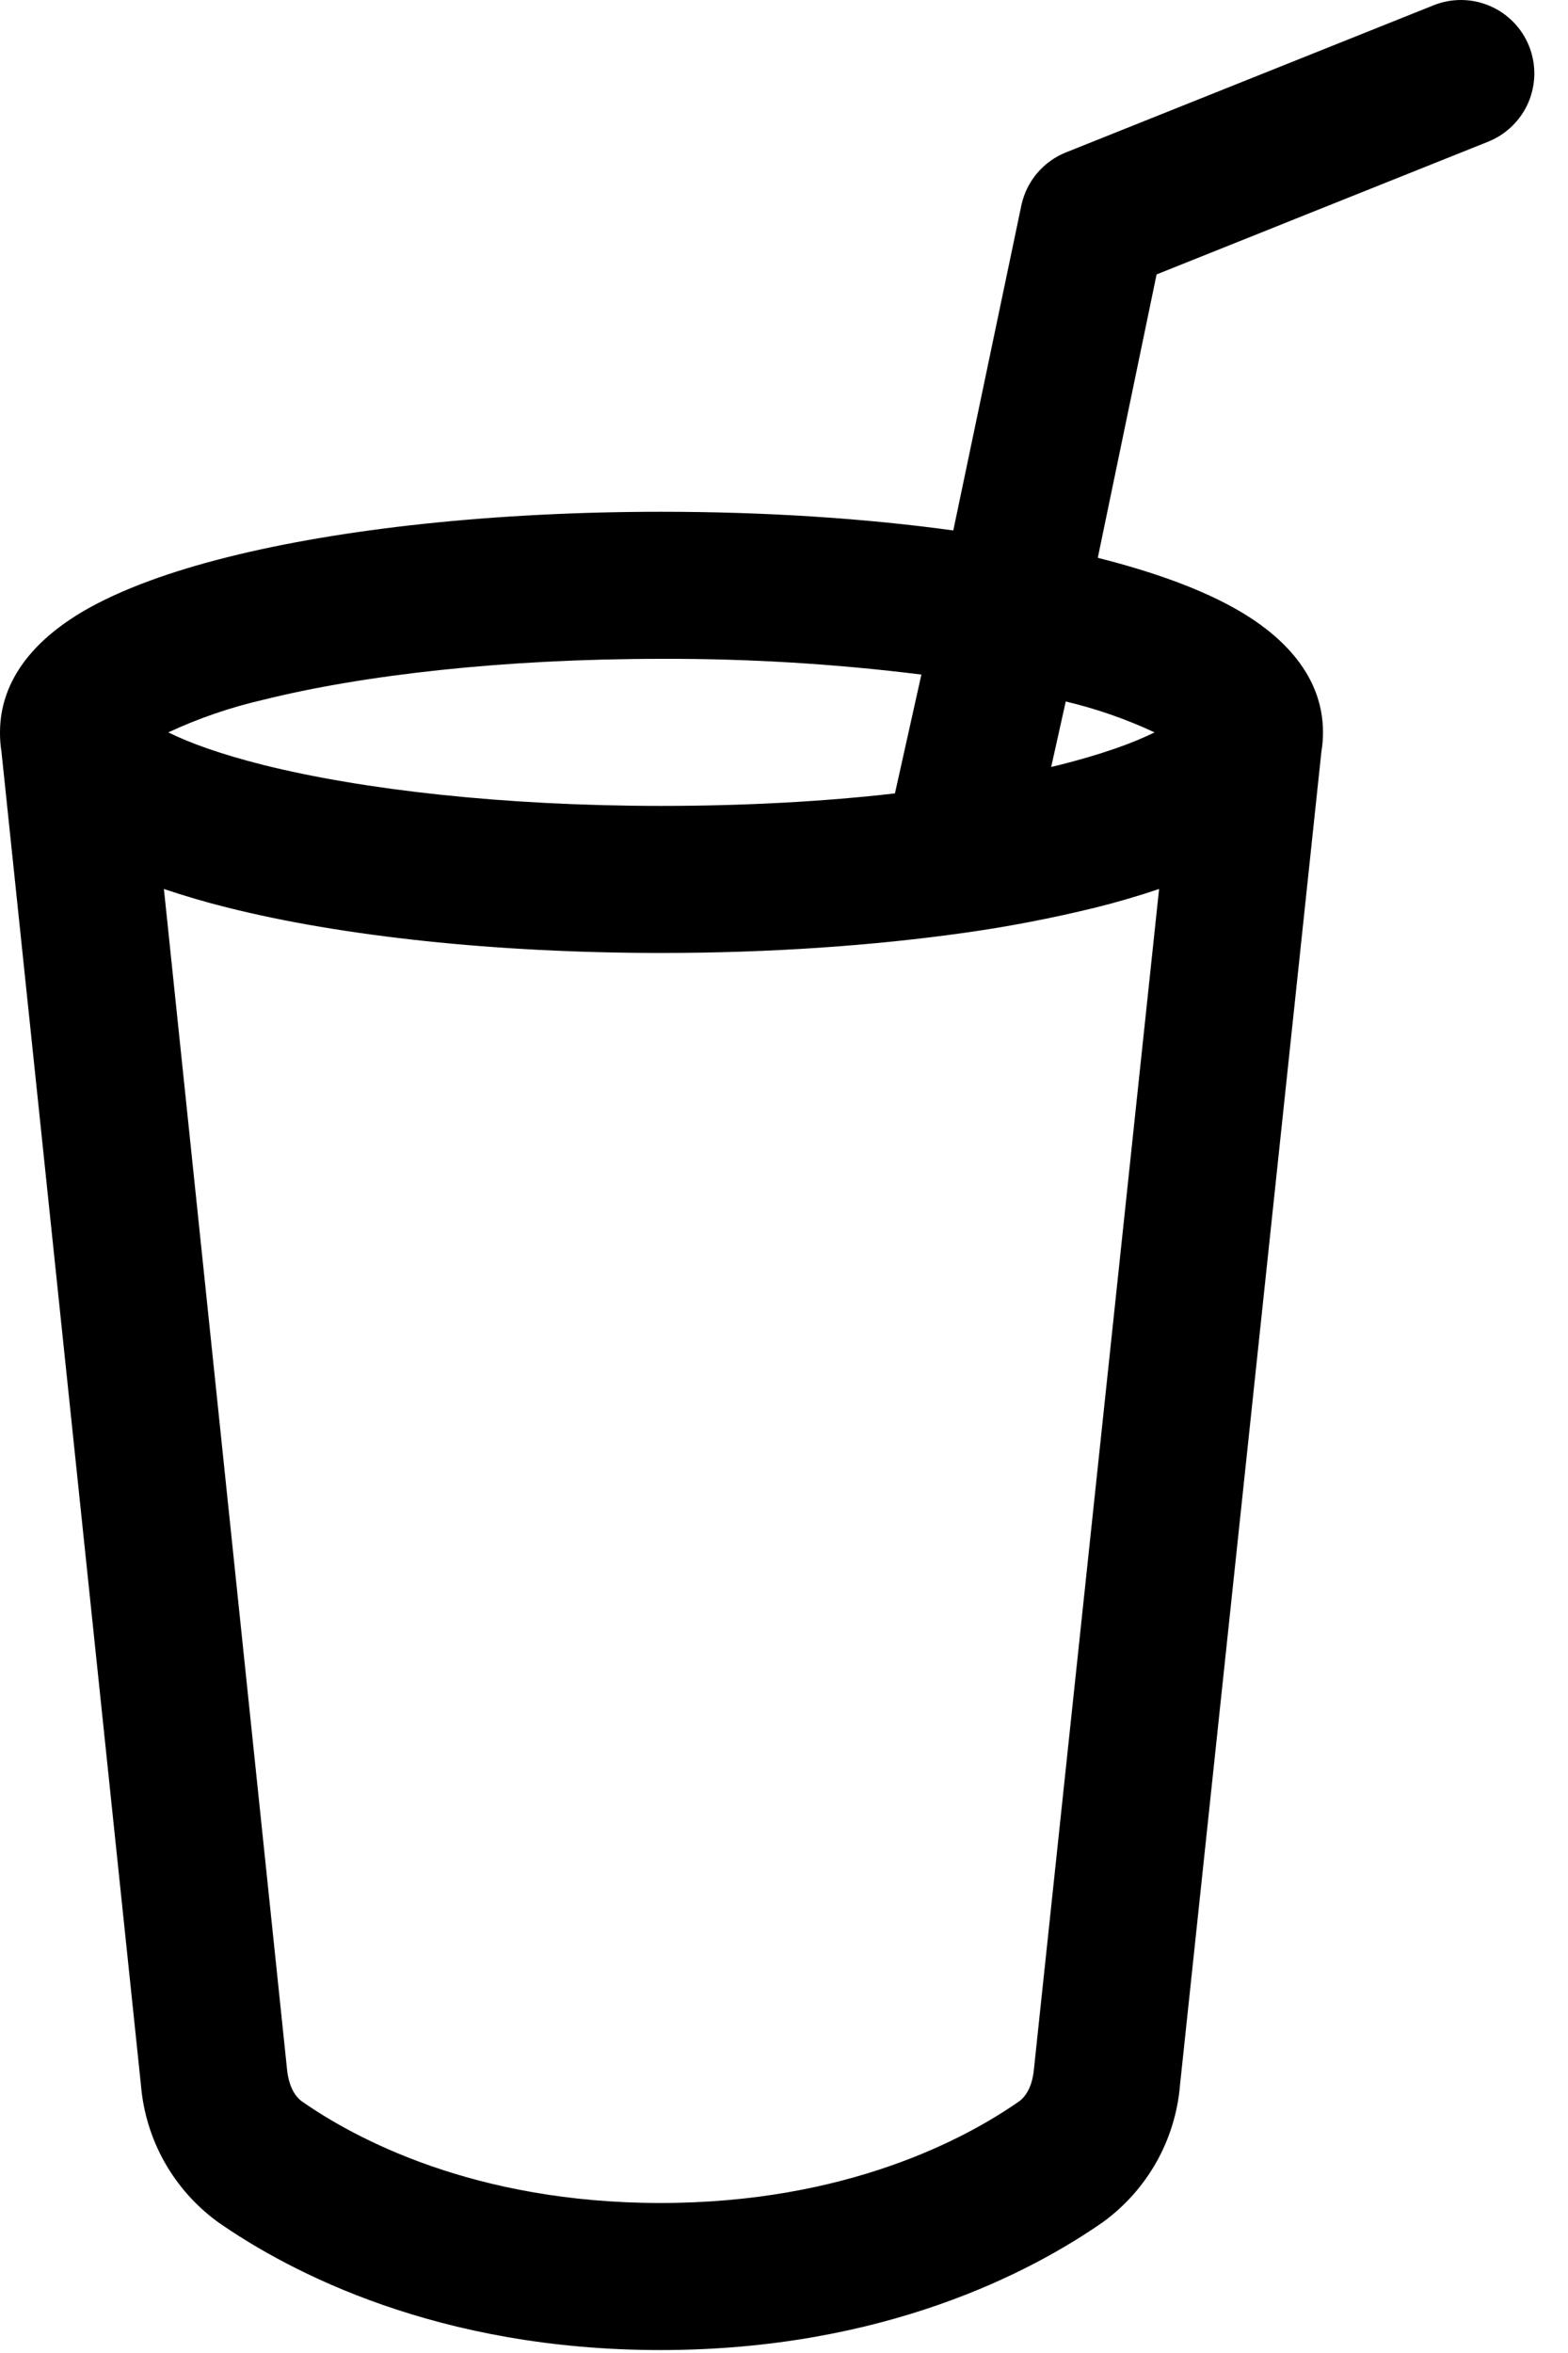 <svg width="32" height="48" viewBox="0 0 32 48" fill="none" xmlns="http://www.w3.org/2000/svg">
<path d="M31.206 0.942C31.279 1.125 31.315 1.321 31.313 1.518C31.31 1.715 31.268 1.91 31.191 2.091C31.113 2.272 31 2.436 30.858 2.573C30.717 2.711 30.549 2.819 30.366 2.892L23.604 5.598L22.404 11.379C23.532 11.664 24.549 12.024 25.32 12.48C26.004 12.885 27 13.668 27 14.94C27 15.078 26.988 15.21 26.967 15.336L24.081 42.54C24.035 43.09 23.871 43.625 23.6 44.106C23.328 44.588 22.956 45.005 22.509 45.33C21.045 46.35 18.027 47.94 13.479 47.94C8.931 47.94 5.913 46.35 4.449 45.33C4.002 45.005 3.63 44.588 3.358 44.106C3.087 43.625 2.923 43.09 2.877 42.54L0.03 15.336C0.009 15.205 -0.001 15.072 0 14.94C0 13.668 0.996 12.885 1.68 12.48C2.466 12.018 3.501 11.652 4.65 11.364C6.972 10.782 10.101 10.44 13.5 10.44C15.636 10.44 17.667 10.575 19.455 10.821L20.847 4.176C20.9 3.937 21.011 3.715 21.169 3.529C21.328 3.343 21.529 3.198 21.756 3.108L29.256 0.108C29.625 -0.04 30.038 -0.036 30.404 0.121C30.769 0.277 31.058 0.572 31.206 0.942ZM18.804 13.761C17.045 13.542 15.273 13.434 13.5 13.44C10.272 13.44 7.401 13.77 5.379 14.274C4.71 14.427 4.058 14.65 3.435 14.94C3.873 15.159 4.521 15.39 5.379 15.606C7.401 16.11 10.272 16.44 13.5 16.44C15.213 16.44 16.827 16.35 18.264 16.185L18.804 13.761ZM19.68 19.029C17.835 19.29 15.726 19.44 13.5 19.44C10.101 19.44 6.972 19.098 4.65 18.516C4.21 18.407 3.775 18.279 3.345 18.135L5.859 42.225C5.898 42.588 6.039 42.783 6.165 42.87C7.236 43.617 9.669 44.94 13.479 44.94C17.289 44.94 19.722 43.617 20.793 42.87C20.919 42.783 21.063 42.588 21.099 42.225L23.655 18.135C23.226 18.279 22.79 18.407 22.35 18.516C21.469 18.731 20.578 18.904 19.68 19.029ZM2.901 14.592C2.901 14.592 2.91 14.598 2.916 14.61L2.901 14.592ZM24.099 14.592L24.084 14.61C24.09 14.598 24.099 14.592 24.099 14.592ZM23.562 14.94C22.981 14.669 22.374 14.458 21.75 14.31L21.453 15.645L21.618 15.606C22.476 15.39 23.124 15.159 23.562 14.94Z" fill="black"/>
</svg>
